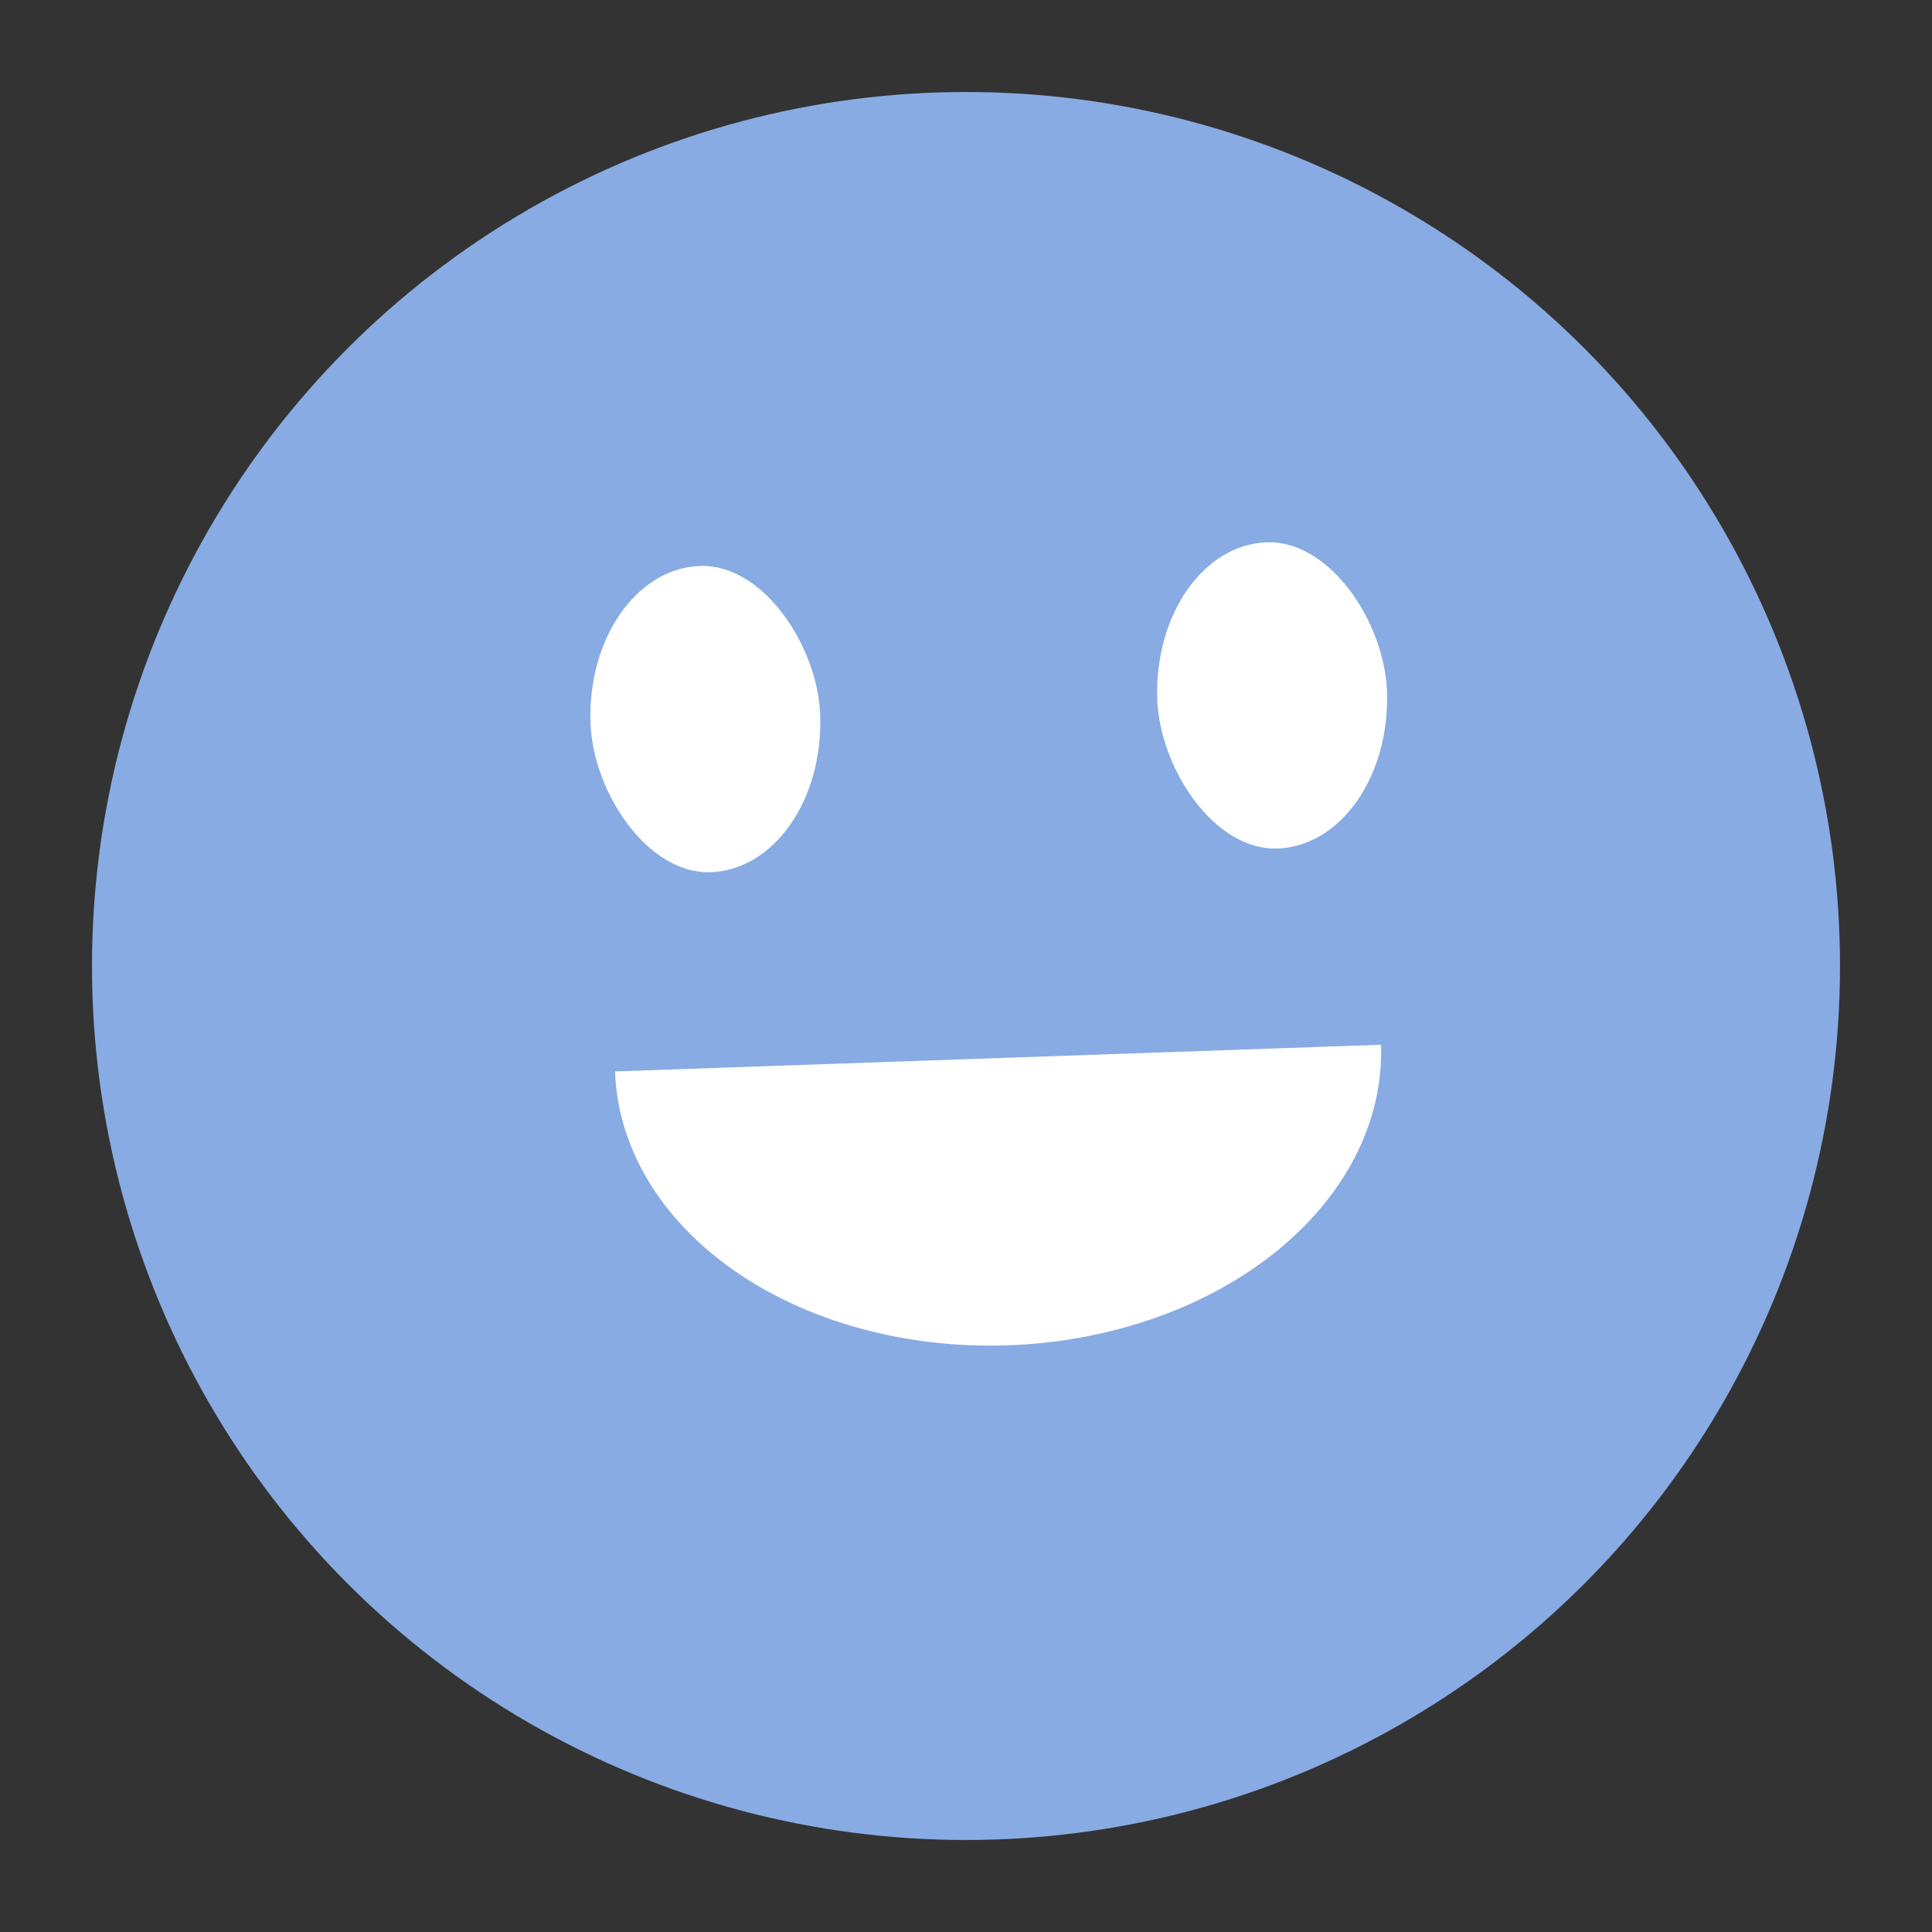 <?xml version="1.0" encoding="UTF-8" standalone="no"?>
<svg
   xmlns:dc="http://purl.org/dc/elements/1.1/"
   xmlns:cc="http://creativecommons.org/ns#"
   xmlns:rdf="http://www.w3.org/1999/02/22-rdf-syntax-ns#"
   xmlns:svg="http://www.w3.org/2000/svg"
   xmlns="http://www.w3.org/2000/svg"
   xmlns:sodipodi="http://sodipodi.sourceforge.net/DTD/sodipodi-0.dtd"
   xmlns:inkscape="http://www.inkscape.org/namespaces/inkscape"
   viewBox="0 0 42 42"
   version="1.1"
   id="svg8"
   sodipodi:docname="mylogo.svg"
   inkscape:version="1.0.2-2 (e86c870879, 2021-01-15)">
  <rect x="0" y="0" width="42" height="42" fill="#333333" stroke="none"/>
  <defs
     id="defs12">
    <mask
       id="mask__beam"
       maskUnits="userSpaceOnUse"
       x="0"
       y="0"
       width="36"
       height="36">
      <rect
         width="36"
         height="36"
         rx="72"
         fill="#ffffff"
         id="rect2"
         x="0"
         y="0" />
    </mask>
    <mask
       maskUnits="userSpaceOnUse"
       id="mask31">
      <rect
         width="28"
         height="28"
         fill="#92a1c6"
         id="rect33"
         x="7"
         y="7"
         style="fill:#ffffff;stroke-width:4.233"
         transform="rotate(38)" />
    </mask>
  </defs>
  <sodipodi:namedview
     pagecolor="#ffffff"
     bordercolor="#666666"
     borderopacity="1"
     objecttolerance="10"
     gridtolerance="10"
     guidetolerance="10"
     inkscape:pageopacity="0"
     inkscape:pageshadow="2"
     inkscape:window-width="1826"
     inkscape:window-height="1046"
     id="namedview10"
     showgrid="false"
     inkscape:zoom="14.781899"
     inkscape:cx="26.403229"
     inkscape:cy="21.413609"
     inkscape:window-x="83"
     inkscape:window-y="-11"
     inkscape:window-maximized="1"
     inkscape:current-layer="svg8"
     inkscape:document-rotation="0" />
  <circle
     style="fill:#89abe3;fill-opacity:1;stroke-width:1.89;stroke-linecap:round;stroke-linejoin:bevel;stroke-dasharray:5.669, 1.89;stroke-dashoffset:8.126"
     id="path16"
     cx="21"
     cy="21"
     r="19" />
  <g
     fill="none"
     fill-rule="evenodd"
     id="g6">
    <rect
       width="42"
       height="42"
       id="rect4" />
  </g>
  <g
     transform="matrix(1.665,-0.058,0.058,1.665,-9.434,-9.254)"
     id="g15"
     style="stroke-width:1.333">
    <path
       d="m 13,20 a 5,3.75 0 0 0 10,0"
       fill="#000000"
       id="path9"
       style="fill:#ffffff;stroke-width:2.54" />
    <rect
       x="12.838"
       y="13.447"
       width="2.999"
       height="3.998"
       rx="1.999"
       stroke="none"
       fill="#000000"
       id="rect11"
       style="fill:#ffffff;stroke-width:2.54" />
    <rect
       x="20.24"
       y="13.396"
       width="2.999"
       height="3.998"
       rx="1.999"
       stroke="none"
       fill="#000000"
       id="rect13"
       style="fill:#ffffff;stroke-width:2.54" />
  </g>
</svg>
